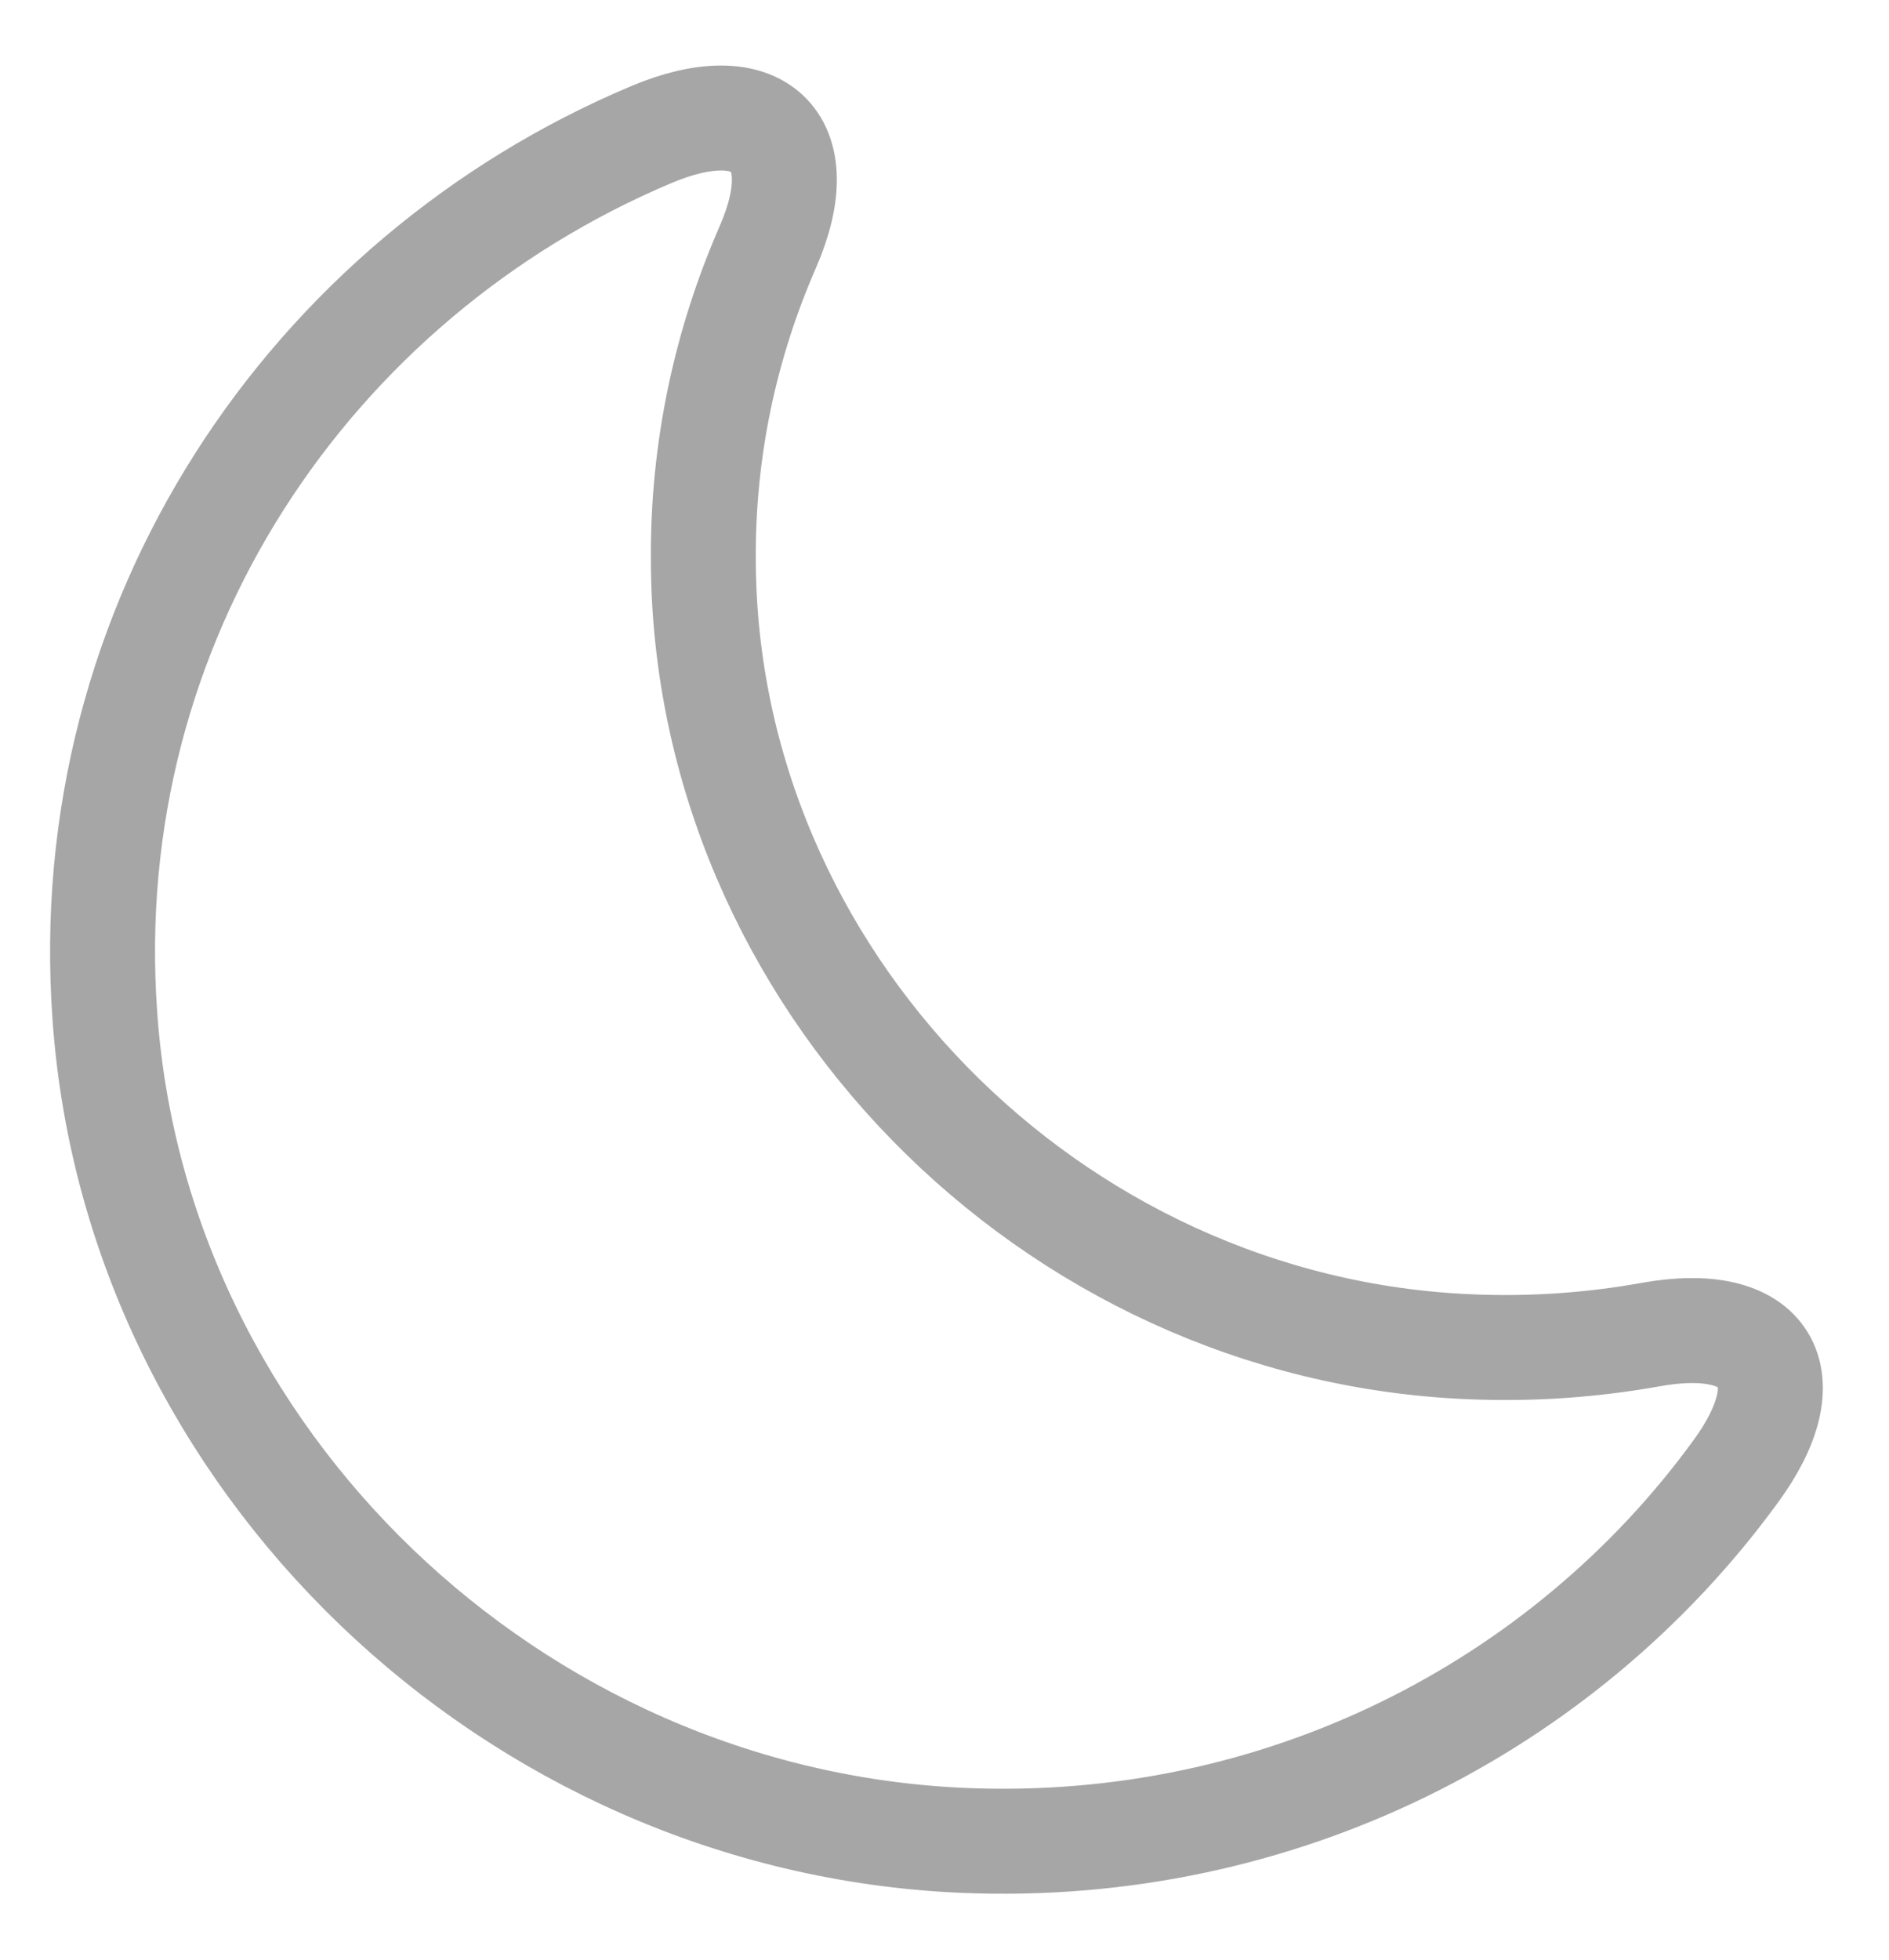 <svg width="27" height="28" viewBox="0 0 27 28" fill="none" xmlns="http://www.w3.org/2000/svg">
<path d="M1.499 14.517C1.942 20.855 7.32 26.012 13.757 26.295C18.299 26.492 22.36 24.375 24.797 21.04C25.806 19.674 25.265 18.763 23.579 19.071C22.754 19.218 21.905 19.28 21.019 19.243C15 18.997 10.077 13.963 10.053 8.018C10.04 6.418 10.373 4.905 10.976 3.526C11.64 2 10.84 1.274 9.302 1.926C4.428 3.982 1.093 8.892 1.499 14.517Z" stroke="#A6A6A6" stroke-width="1.5" stroke-linecap="round" stroke-linejoin="round"/>
</svg>

